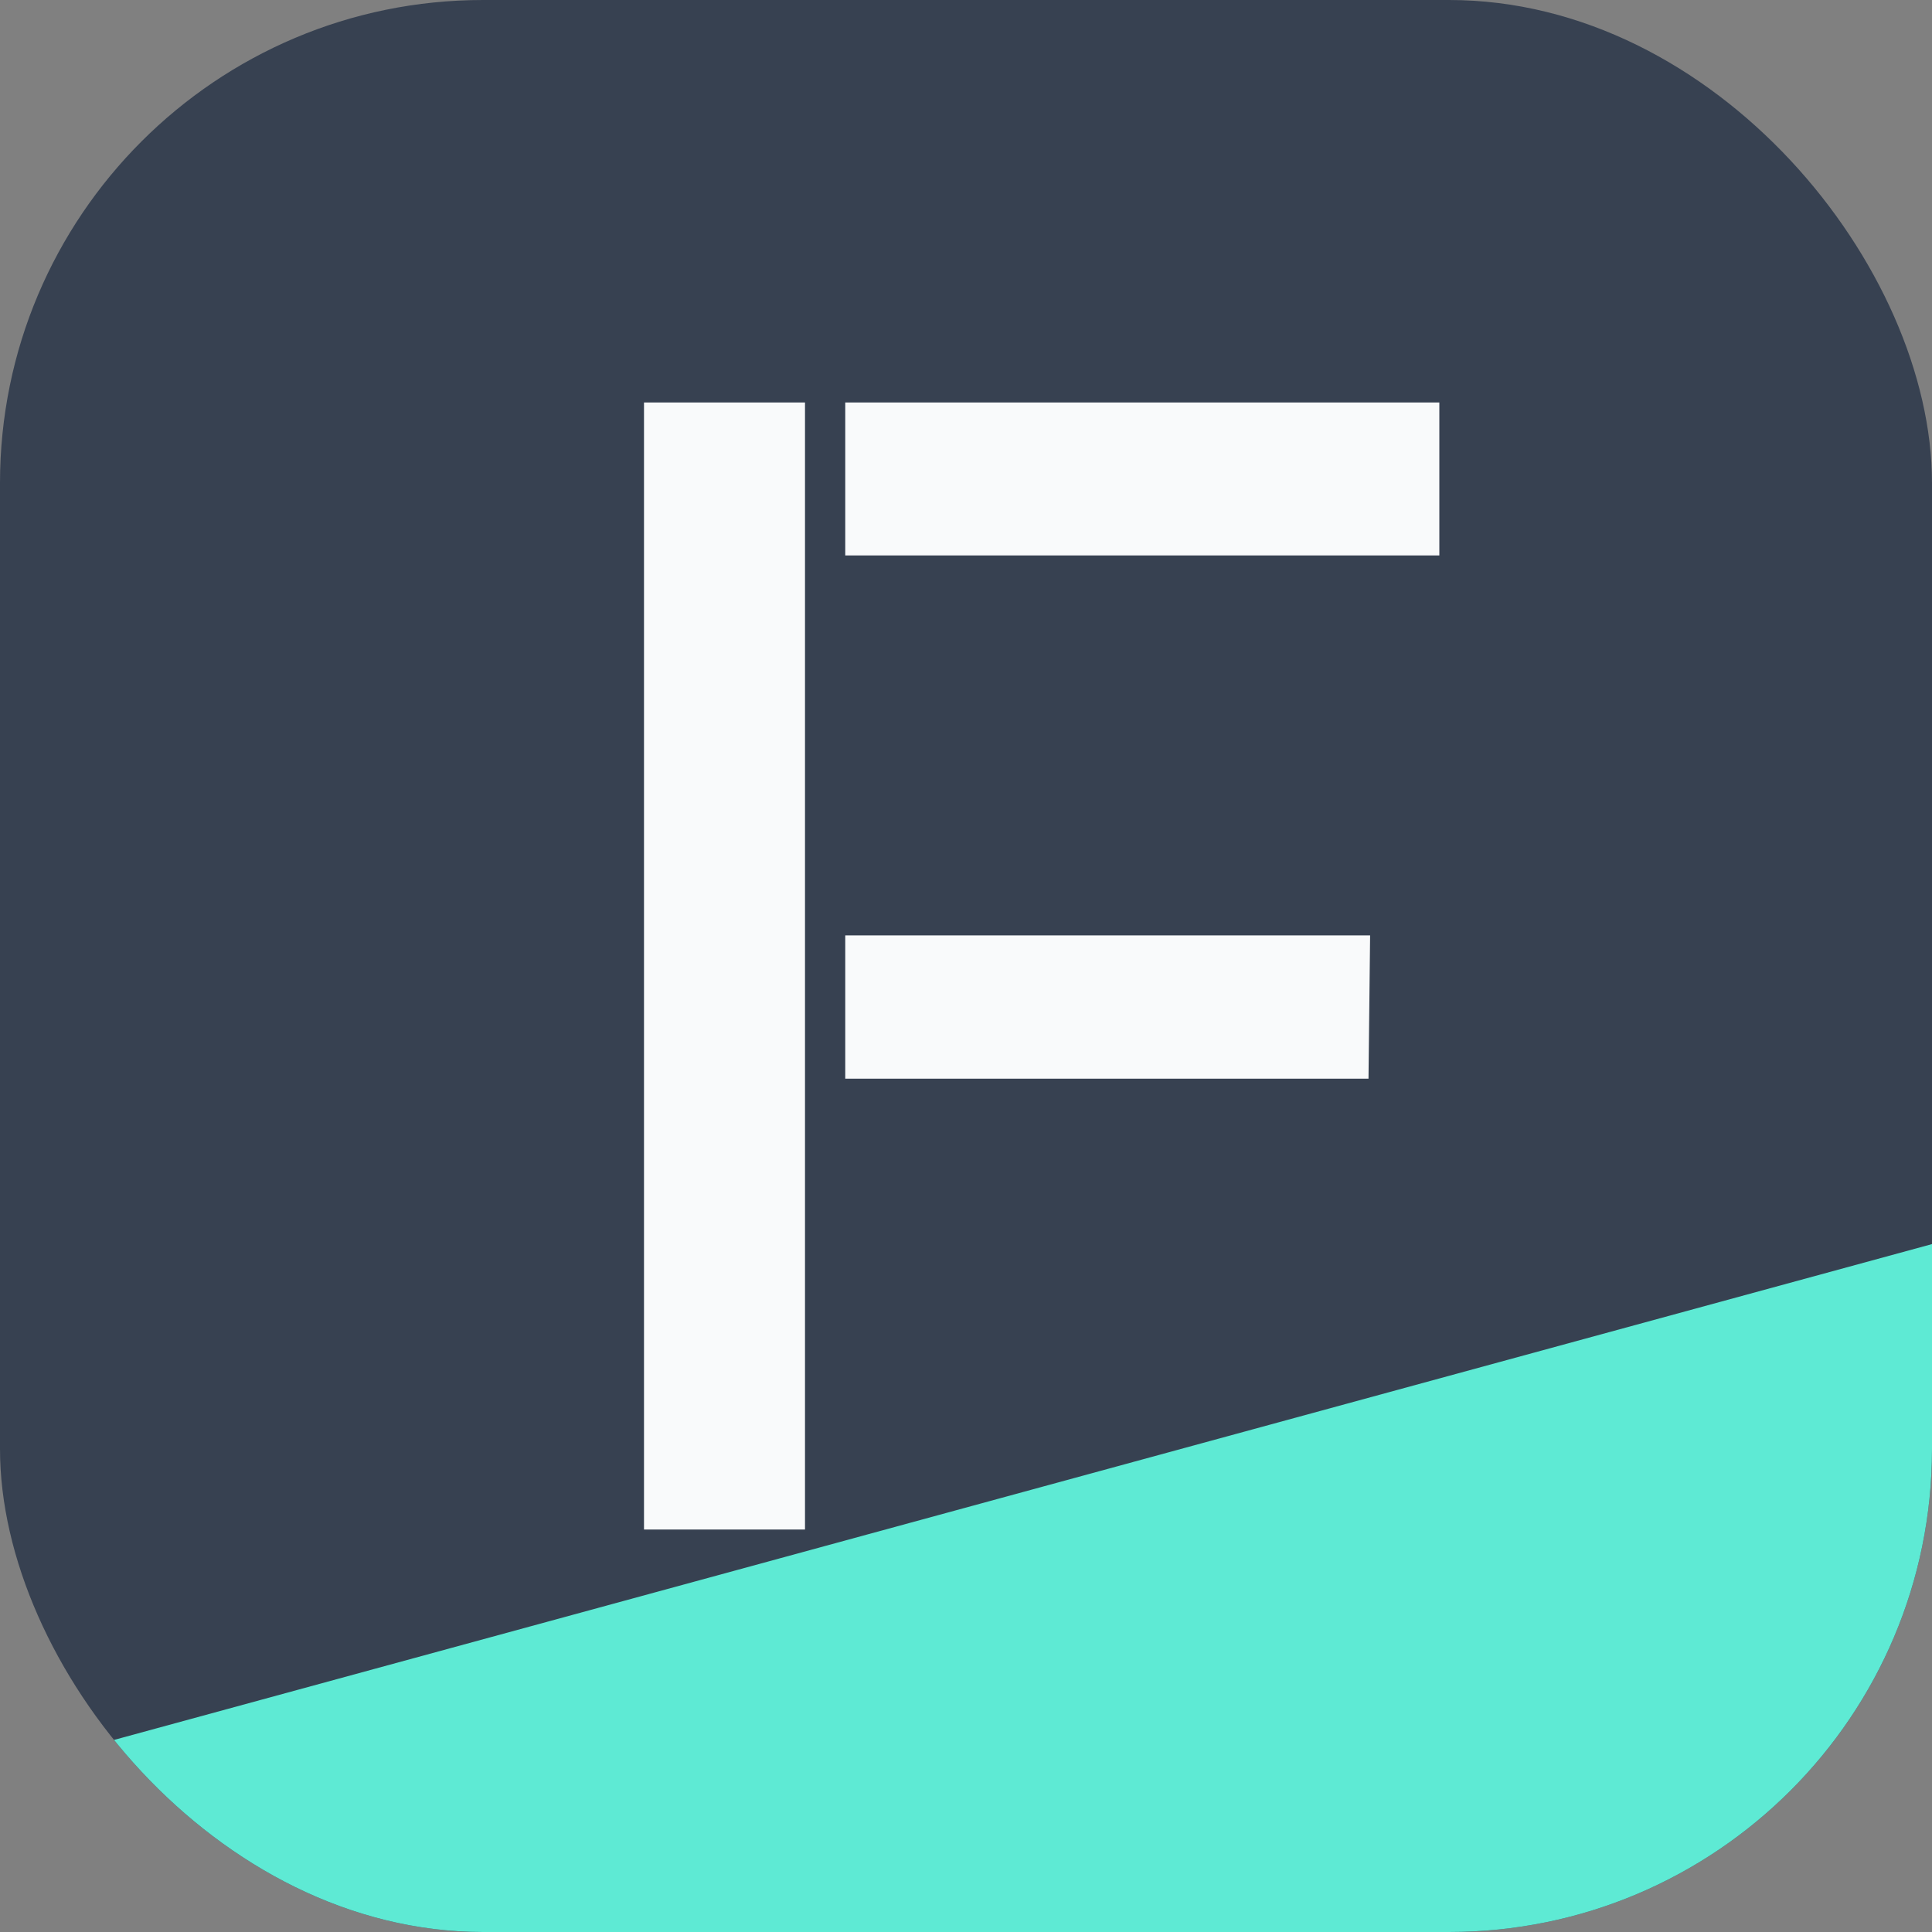 <svg width="48" height="48" viewBox="0 0 48 48" fill="none" xmlns="http://www.w3.org/2000/svg">
<rect x="0" y="0" width="48" height="48" fill="#808080" stroke="none"/>
<g clip-path="url(#clip0_347_13950)">
<rect width="48" height="48" rx="12" fill="#374151"/>
<path d="M71.283 24.559C71.792 24.42 72.141 25.063 71.747 25.415L42.642 51.373C42.551 51.455 42.432 51.5 42.31 51.5L0.5 51.5C0.224 51.5 0 51.276 0 51L0 44.382C0 44.157 0.151 43.959 0.369 43.9L71.283 24.559Z" fill="#5EEAD4"/>
<path d="M20 10H16V38H20L20 10Z" fill="#F9FAFB"/>
<path d="M21 23.24L21 26.8H34L34.04 23.24H21Z" fill="#F9FAFB"/>
<path d="M21 13.8V10H35.76V13.8H21Z" fill="#F9FAFB"/>
</g>
<defs>
<clipPath id="clip0_347_13950">
<rect width="48" height="48" rx="12" fill="white"/>
</clipPath>
</defs>
</svg>
